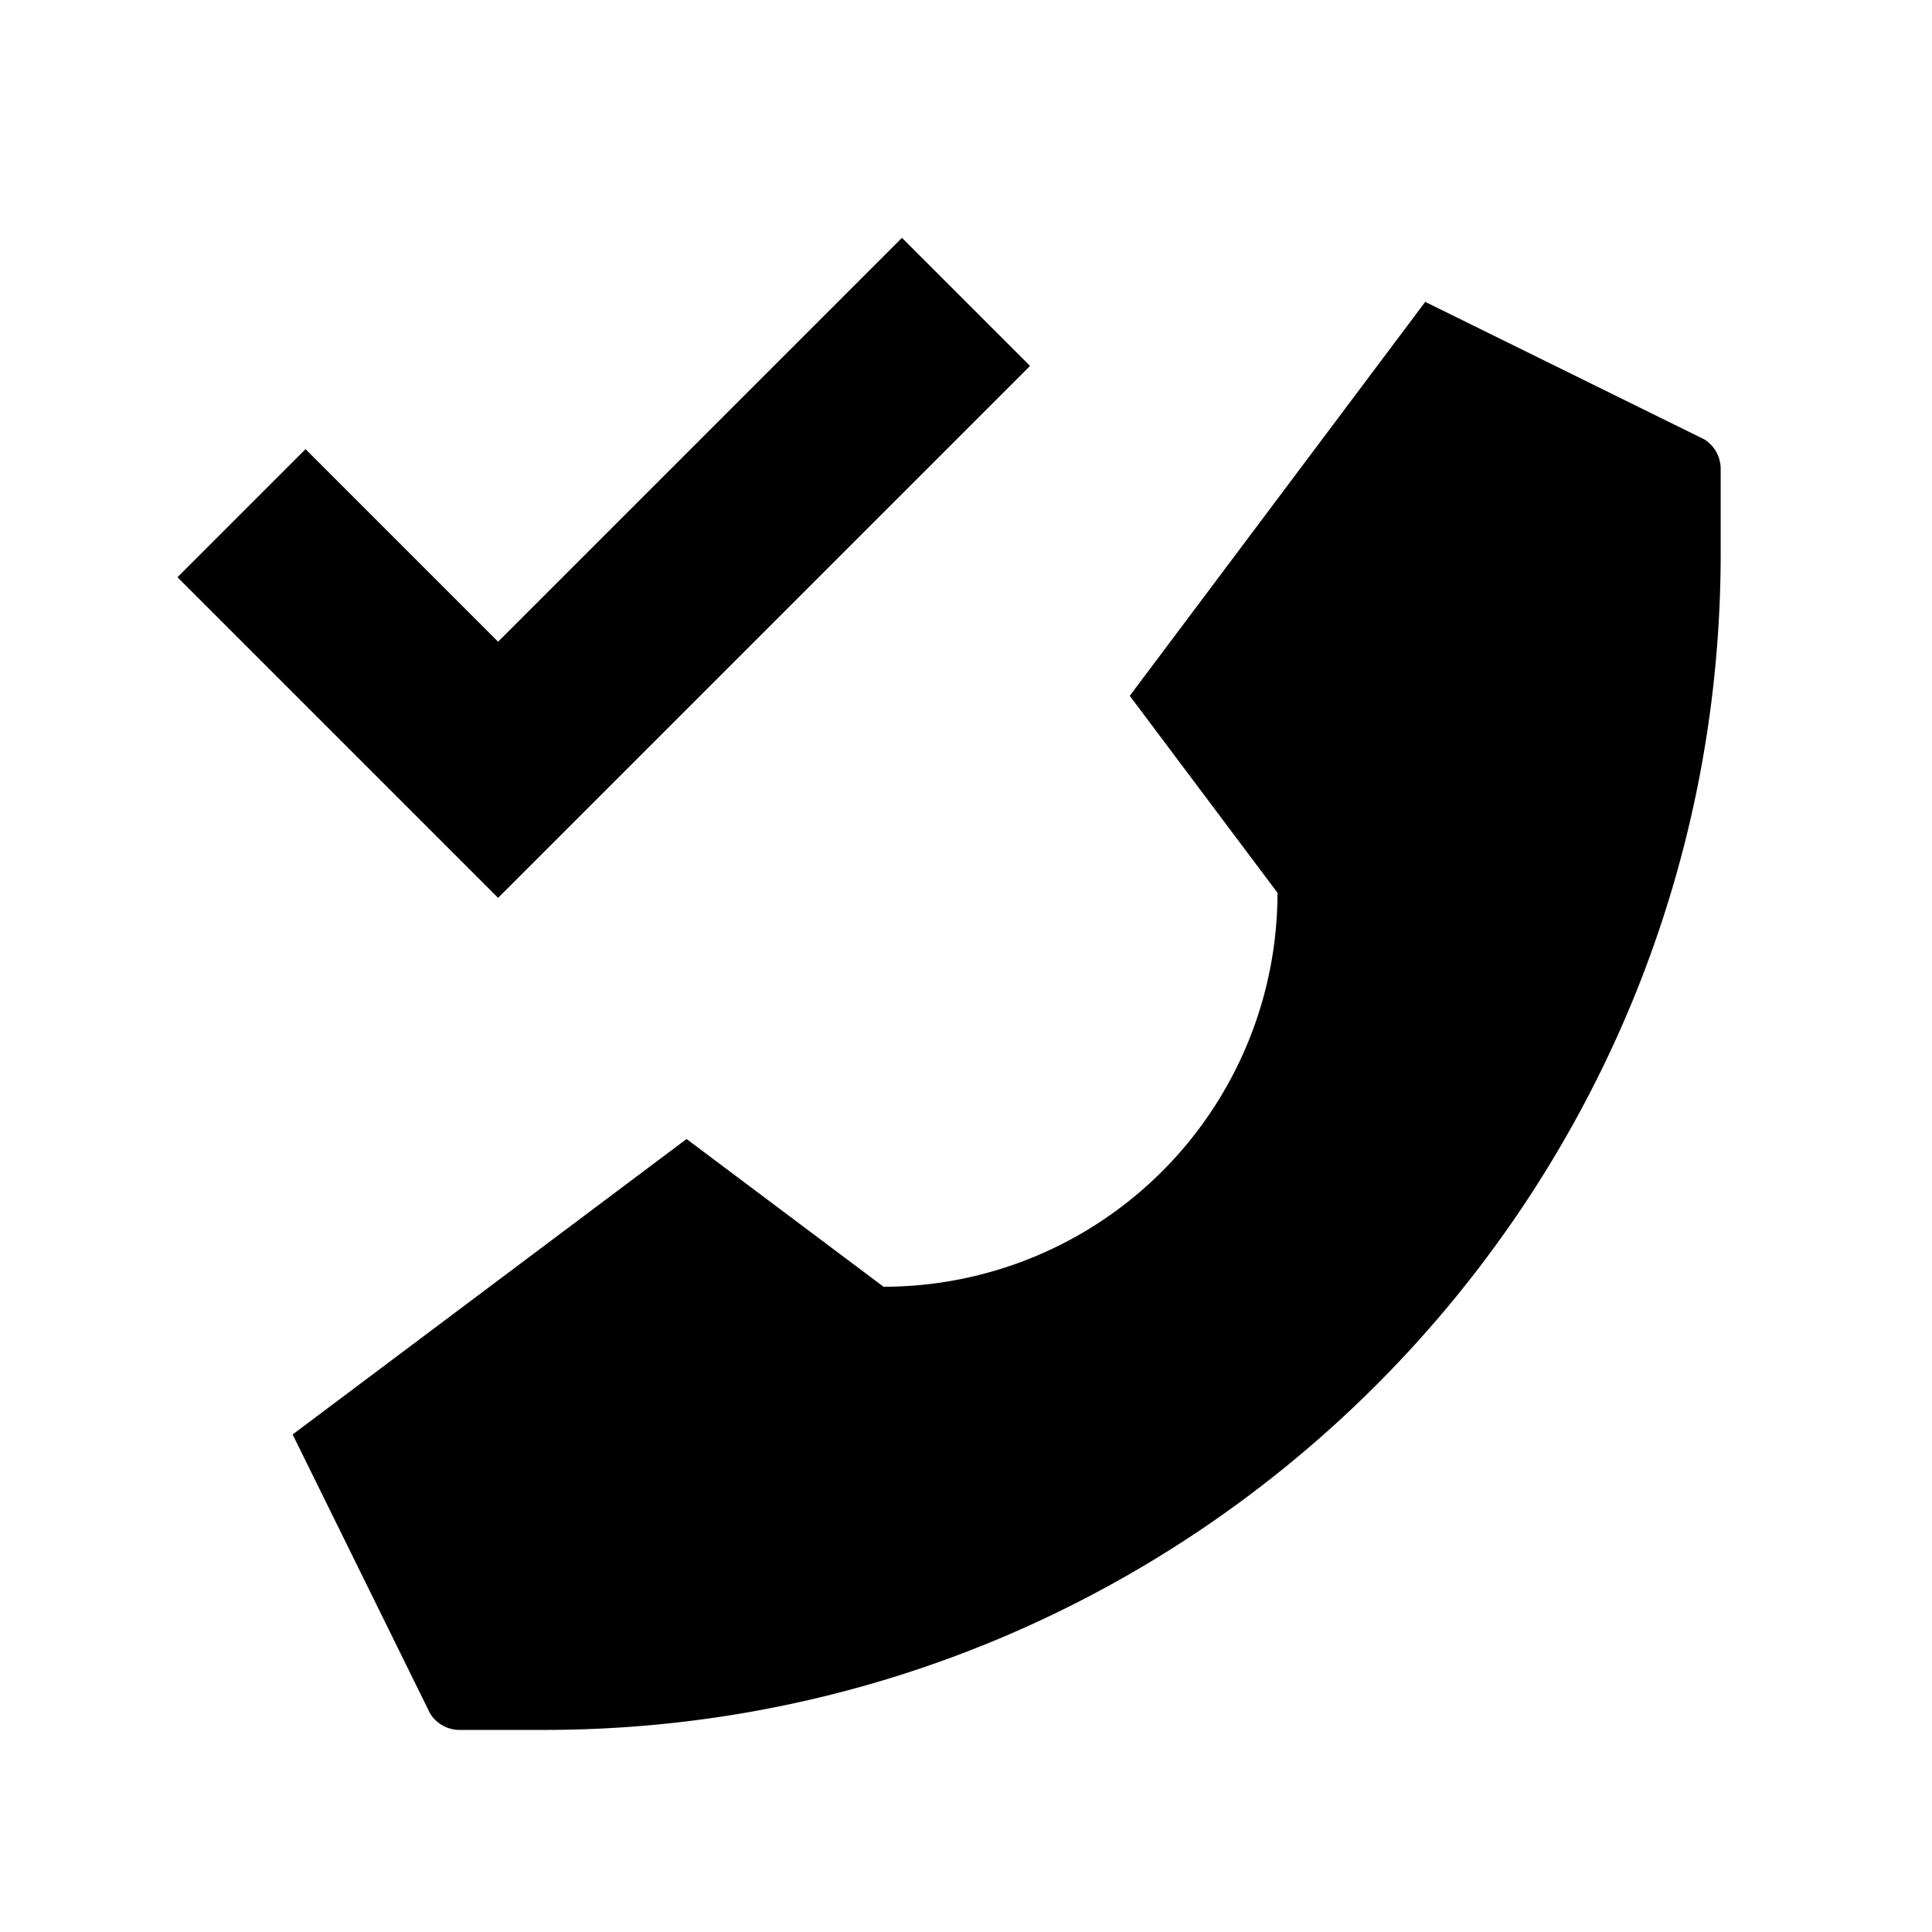 <svg xmlns="http://www.w3.org/2000/svg" viewBox="0 0 512 512">
  <polygon fill="currentColor" points="272.971 96.971 239.029 63.029 132 170.059 80.971 119.029 47.029 152.971 132 237.941 272.971 96.971" class="ci-primary"/>
  <path fill="currentColor" d="M451.663,116.439,377.7,80,299.4,184.4l39.15,52.2h0A104.4,104.4,0,0,1,234.153,341h0l-52.2-39.15-104.4,78.3,36.439,73.962a9.227,9.227,0,0,0,7.825,4.337h22.344C316.386,458.445,456,318.831,456,146.609V124.264A9.227,9.227,0,0,0,451.663,116.439Z" class="ci-primary"/>
</svg>
